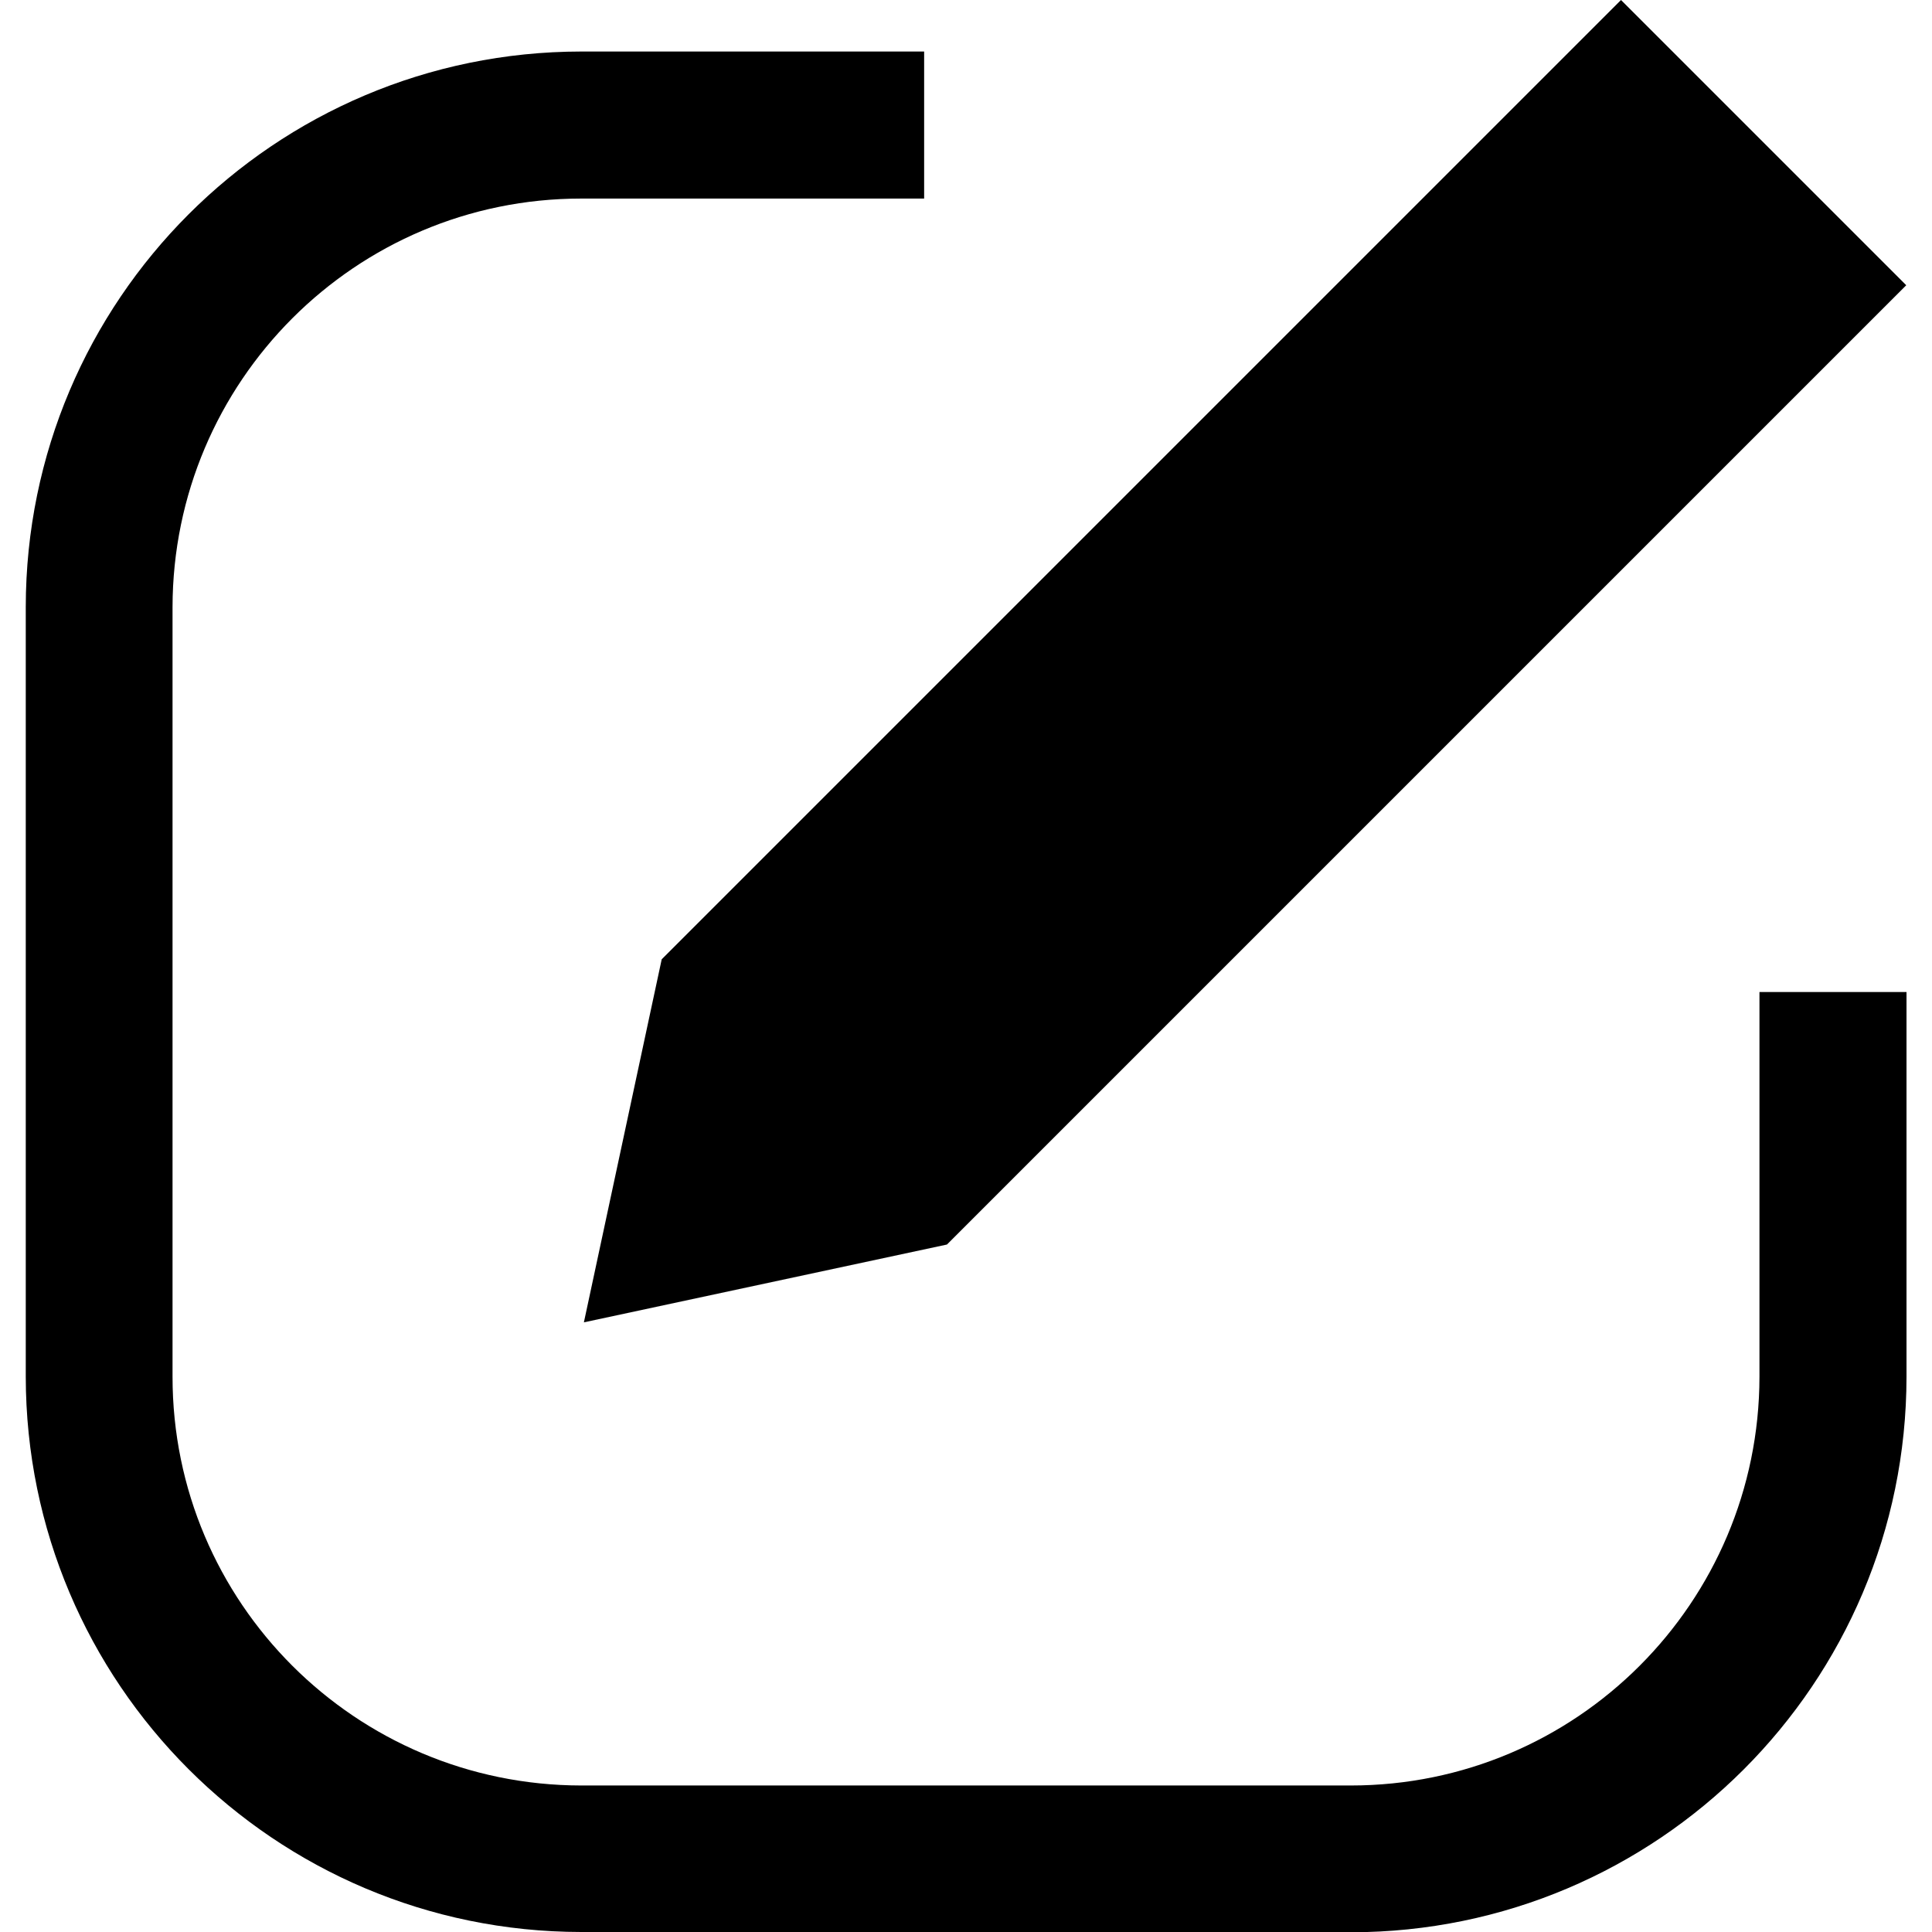 <?xml version="1.0" encoding="UTF-8"?>
<svg id="Layer_1" xmlns="http://www.w3.org/2000/svg" version="1.1" viewBox="0 0 72 72">
  <!-- Generator: Adobe Illustrator 29.7.1, SVG Export Plug-In . SVG Version: 2.1.1 Build 8)  -->
  <path d="M50.34,72h-28.68c-11.43-.01-20.69-9.27-20.7-20.7v-28.68C.97,11.19,10.23,1.93,21.66,1.92h12.78v5.48h-12.78c-8.41,0-15.22,6.82-15.23,15.23v28.68c0,8.41,6.82,15.22,15.23,15.23h28.68c8.41,0,15.22-6.82,15.23-15.23v-14.34h5.48v14.34c-.01,11.43-9.27,20.69-20.7,20.7Z"/>
  <polygon points="60.41 0 71.04 10.63 35.29 46.38 21.76 49.28 24.66 35.75 60.41 0"/>
</svg>